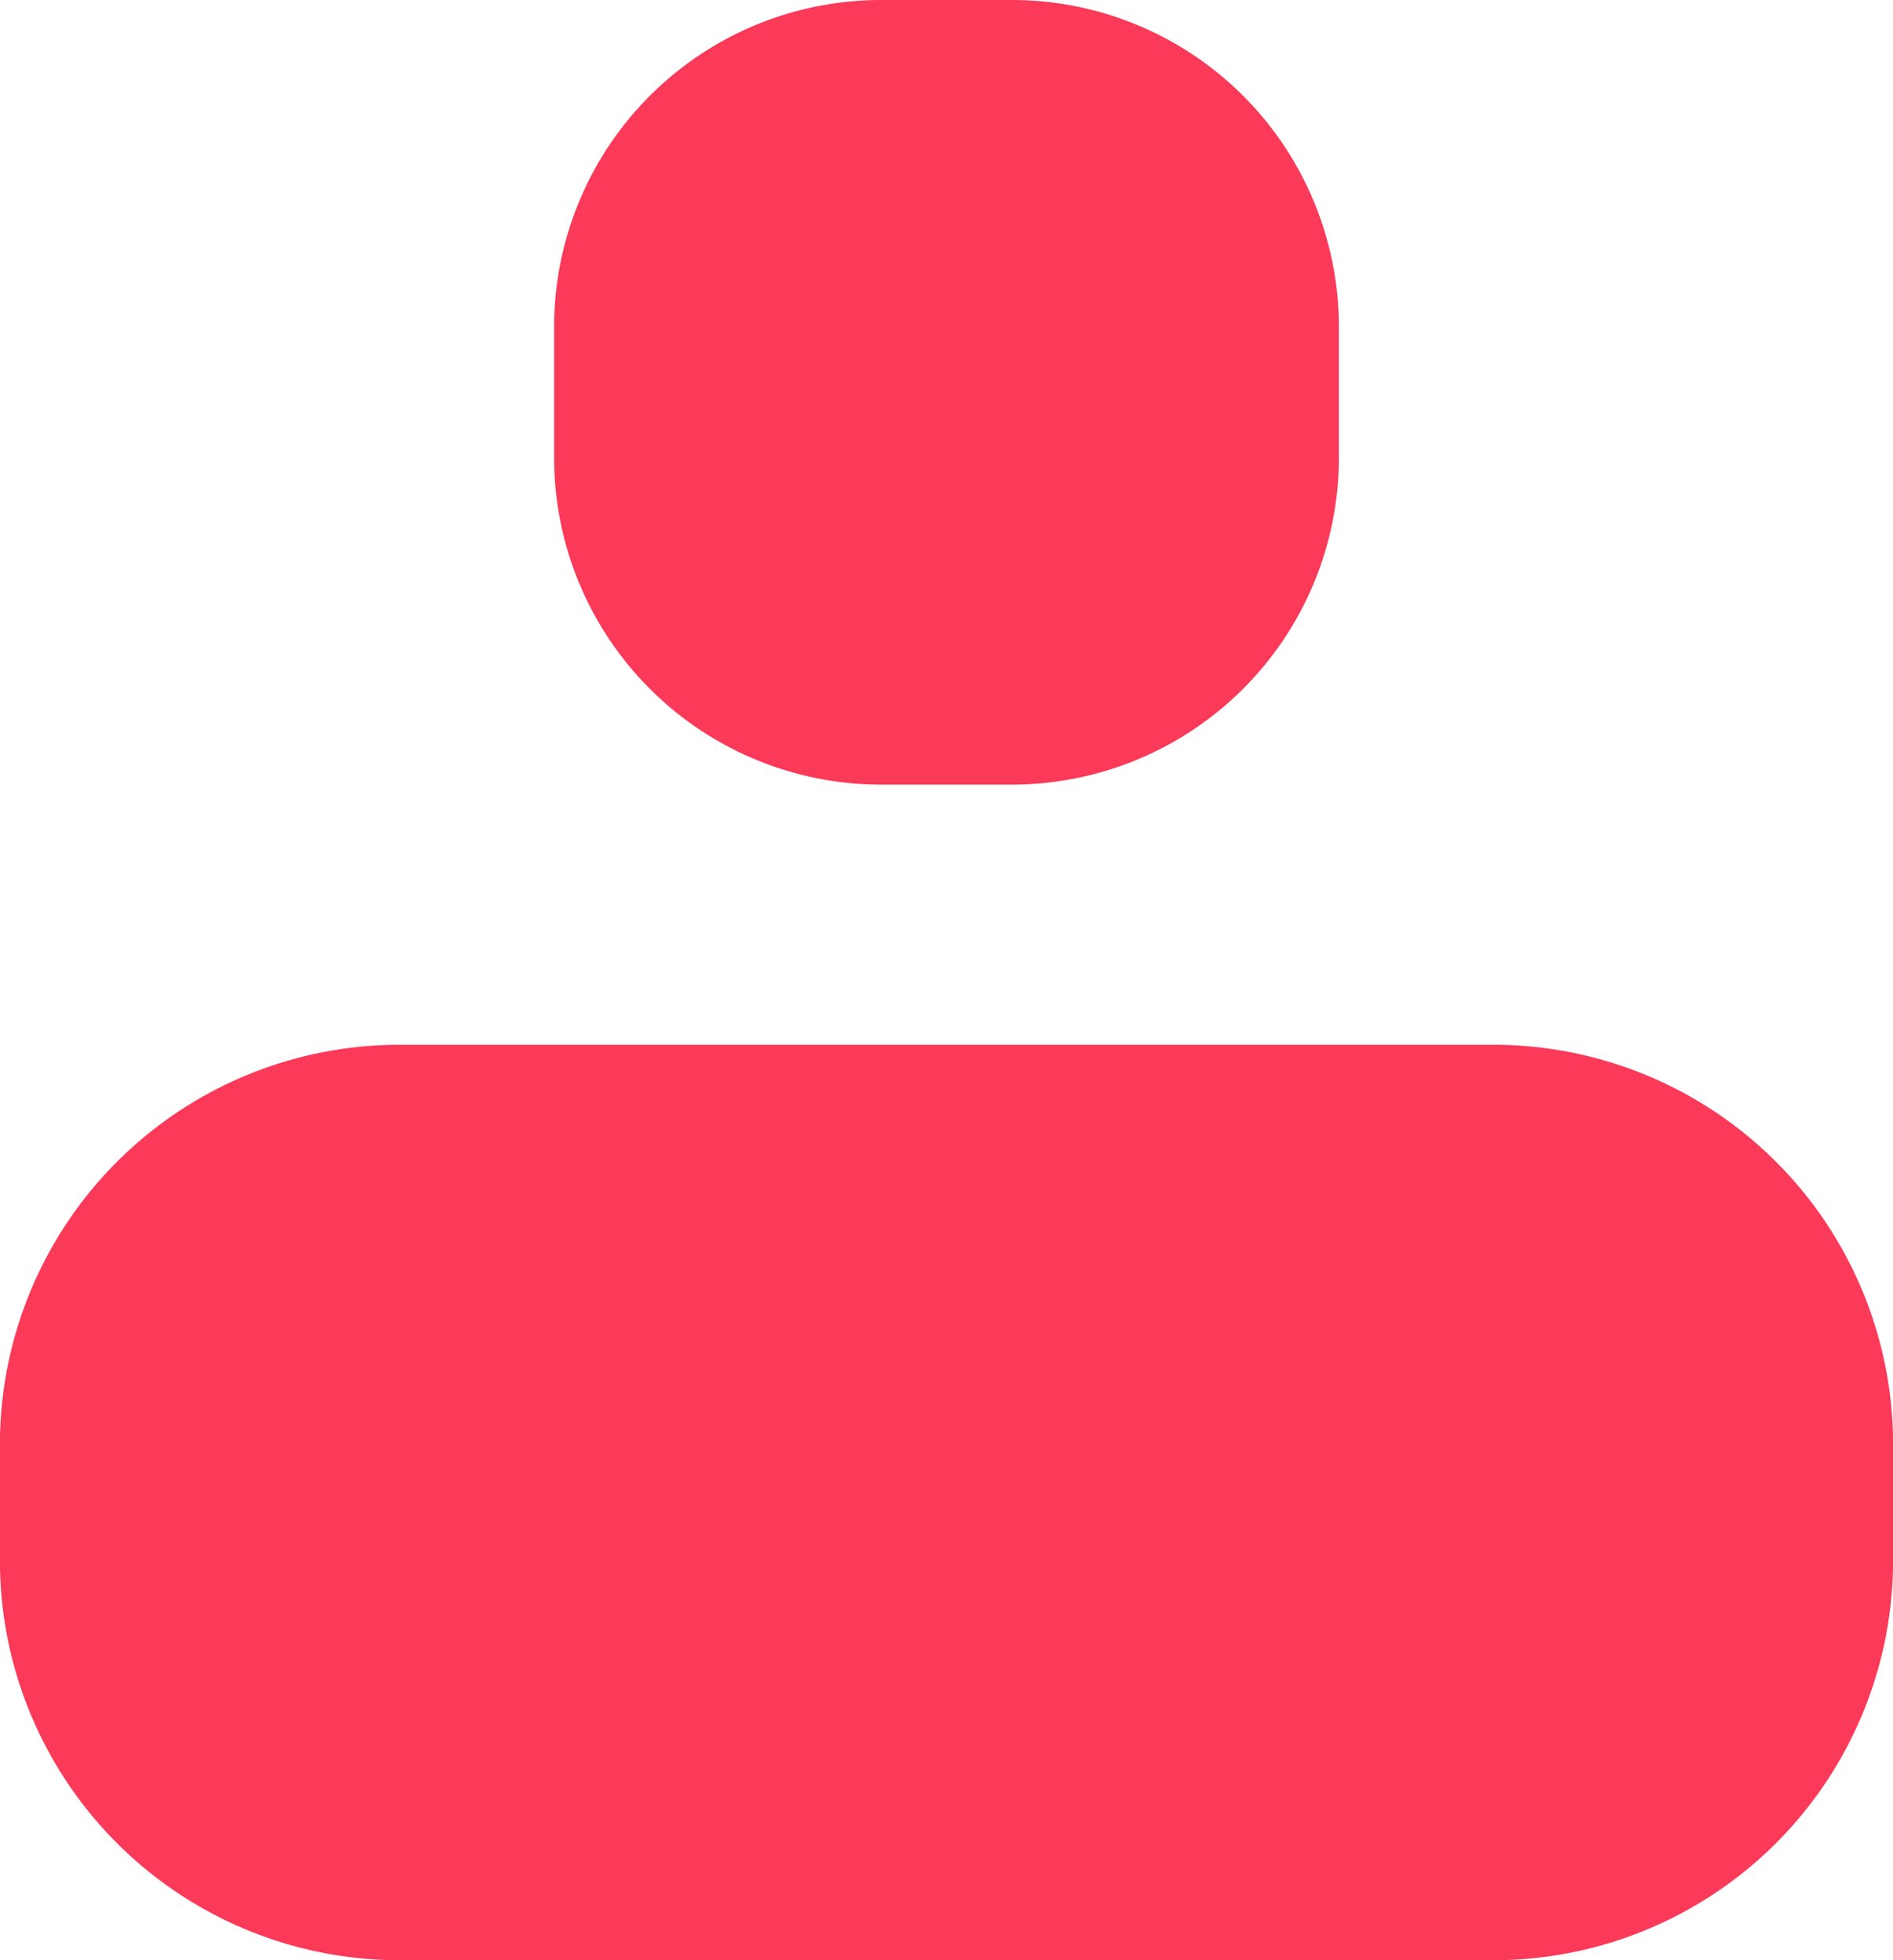 <svg xmlns="http://www.w3.org/2000/svg" width="21.71" height="22.485" viewBox="0 0 21.71 22.485">
  <g id="그룹_324" data-name="그룹 324" transform="translate(-57 62.982)">
    <path id="패스_323" data-name="패스 323" d="M66.75-53.982h1.5A3.75,3.75,0,0,0,72-57.732v-1.5a3.75,3.75,0,0,0-3.75-3.75h-1.5A3.75,3.75,0,0,0,63-59.232v1.5A3.75,3.75,0,0,0,66.75-53.982Z" transform="translate(0.355)" fill="#fb3959"/>
    <path id="패스_324" data-name="패스 324" d="M74.058-51.732H61.652A4.583,4.583,0,0,0,57-47.232v1.5a4.584,4.584,0,0,0,4.652,4.5H74.058a4.584,4.584,0,0,0,4.652-4.5v-1.5A4.583,4.583,0,0,0,74.058-51.732Zm-15.507,4.5" transform="translate(0 0.735)" fill="#fb3959"/>
  </g>
</svg>
